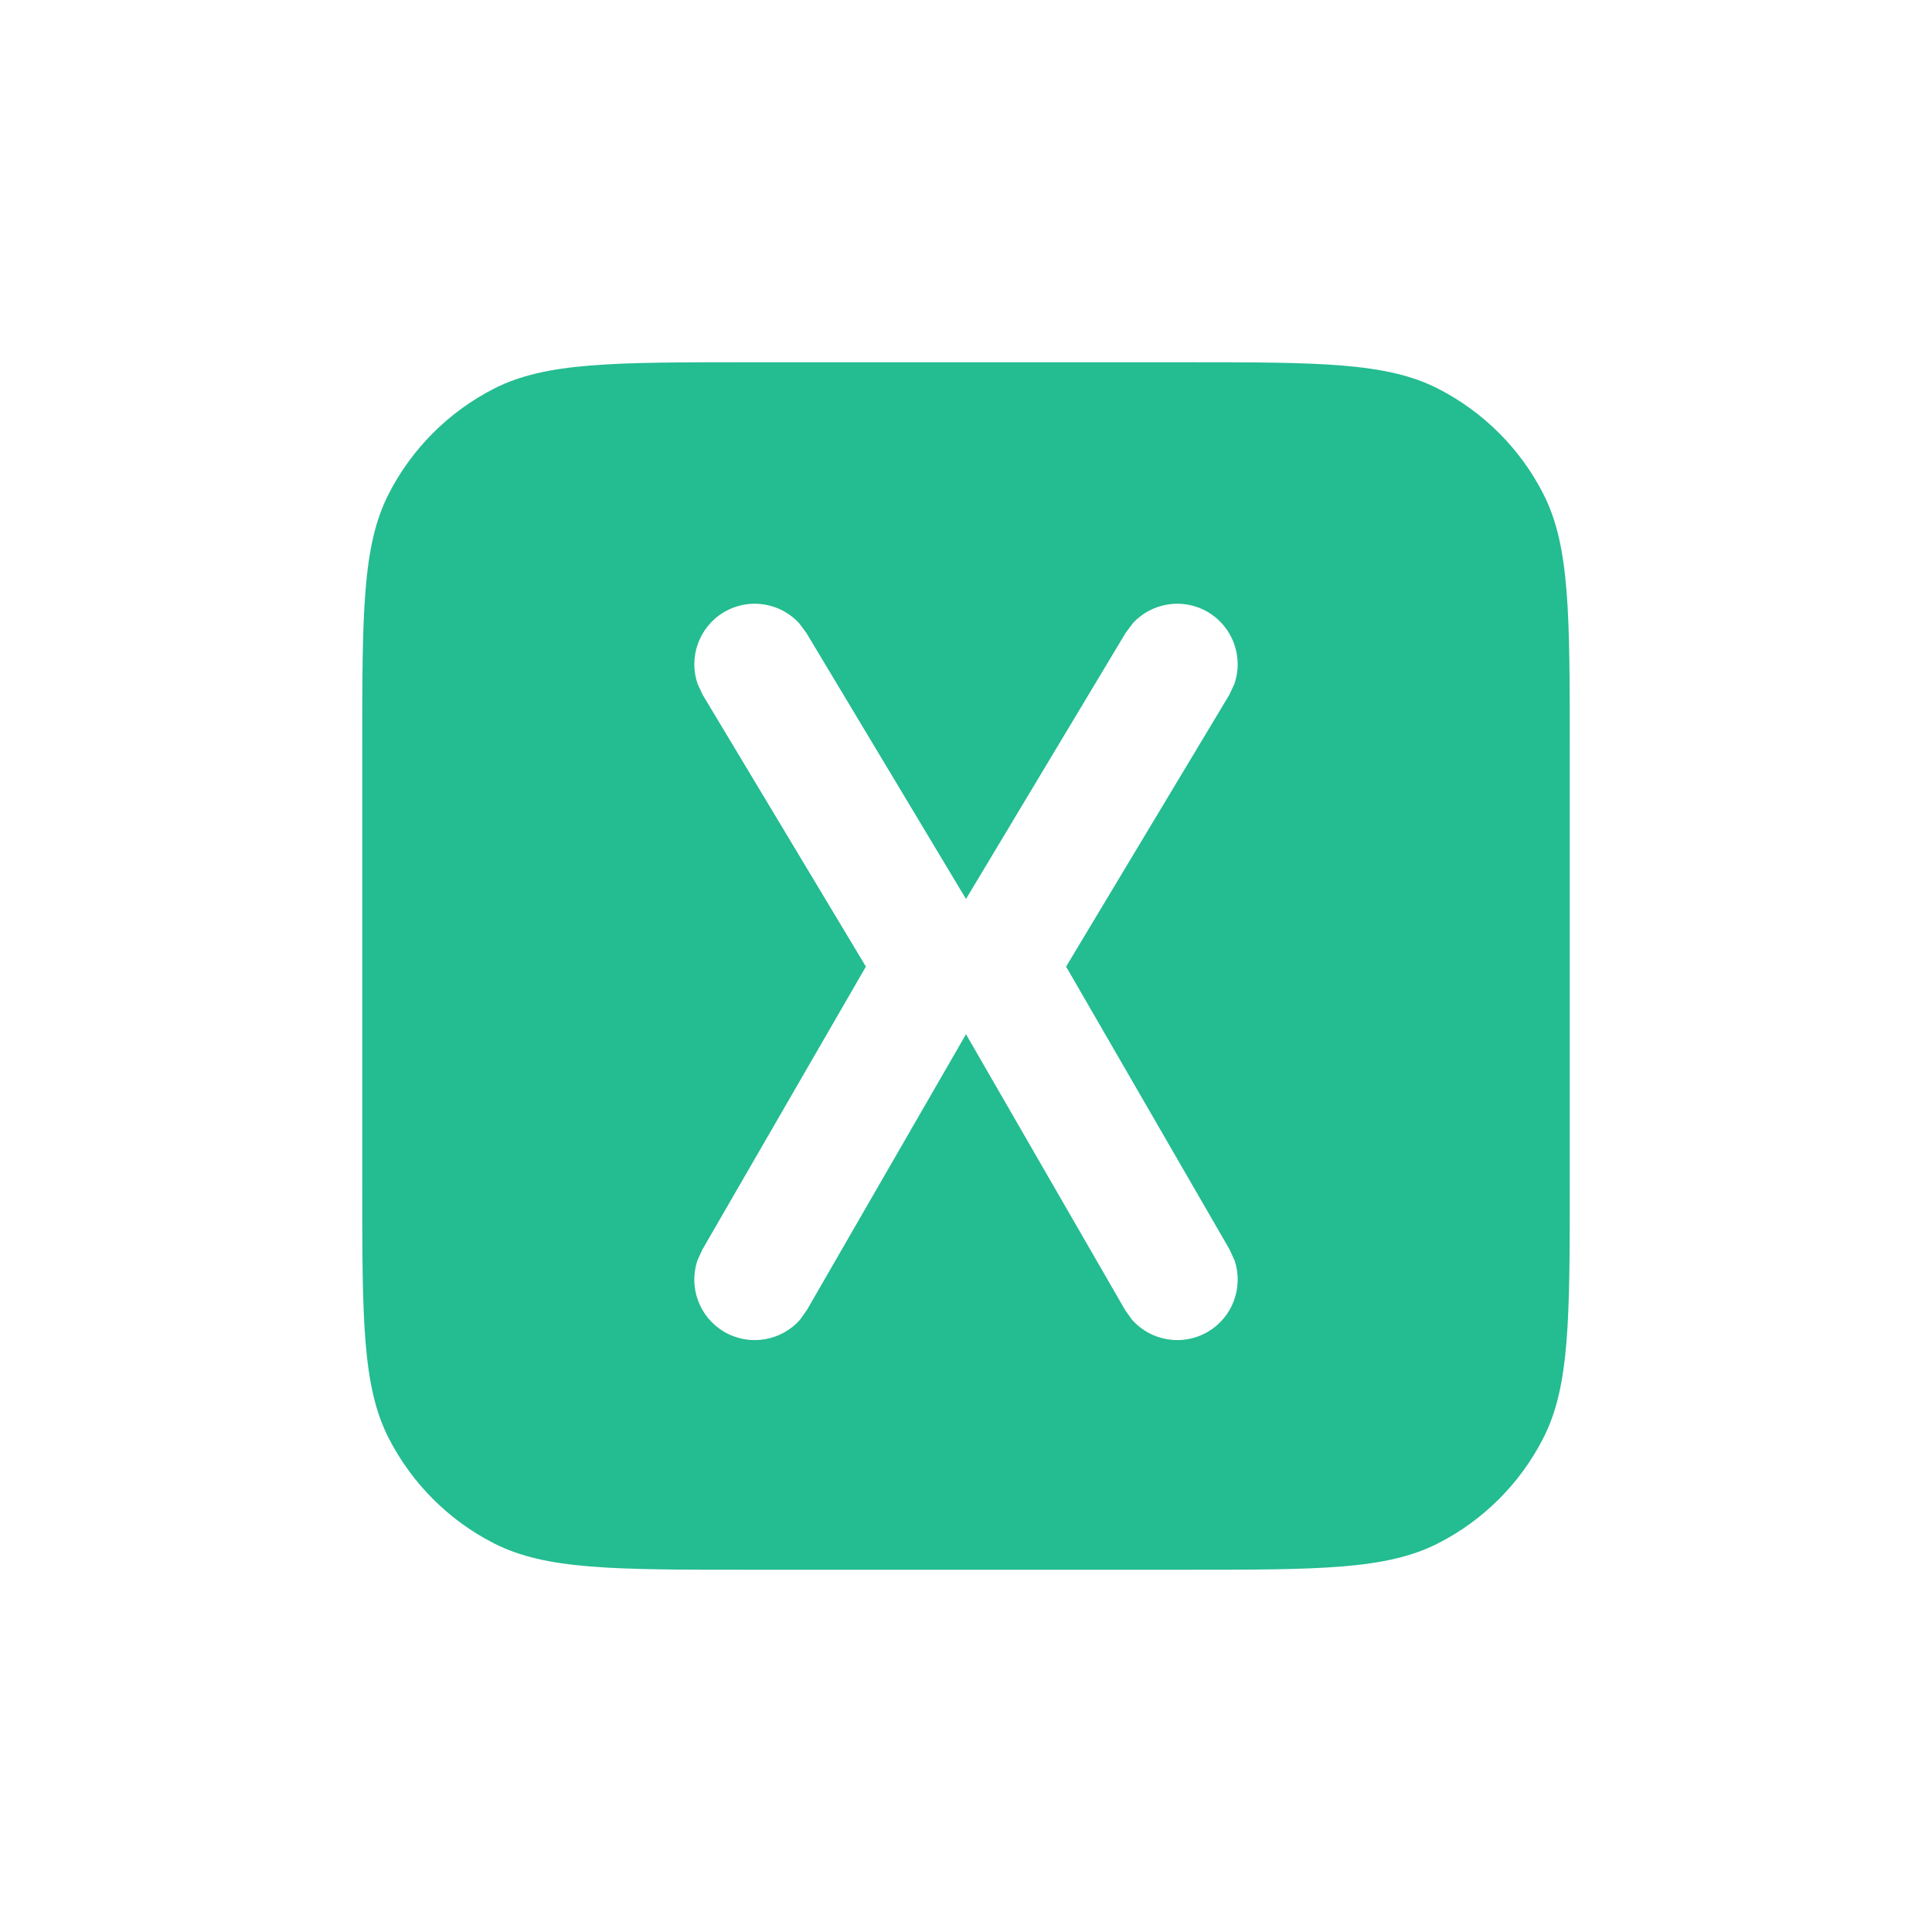 <svg width="16" height="16" viewBox="0 0 16 16" fill="none" xmlns="http://www.w3.org/2000/svg">
<path d="M9.8 3C10.92 3 11.48 3 11.908 3.218C12.284 3.41 12.591 3.716 12.782 4.092C13 4.52 13 5.08 13 6.2V9.8C13 10.92 13 11.48 12.782 11.908C12.591 12.284 12.284 12.591 11.908 12.782C11.48 13 10.92 13 9.8 13H6.2C5.08 13 4.52 13 4.092 12.782C3.716 12.591 3.41 12.284 3.218 11.908C3 11.48 3 10.92 3 9.8V6.2C3 5.08 3 4.52 3.218 4.092C3.41 3.716 3.716 3.41 4.092 3.218C4.52 3 5.08 3 6.2 3H9.8ZM10.007 5.071C9.8 4.947 9.539 4.99 9.382 5.161L9.321 5.243L8 7.445L6.679 5.243L6.618 5.161C6.461 4.99 6.2 4.947 5.993 5.071C5.786 5.196 5.701 5.447 5.778 5.666L5.821 5.757L7.171 8.005L5.817 10.348L5.775 10.44C5.702 10.661 5.791 10.91 6 11.031C6.209 11.152 6.47 11.104 6.624 10.931L6.683 10.848L8 8.565L9.317 10.848L9.376 10.931C9.53 11.104 9.791 11.152 10 11.031C10.209 10.91 10.298 10.661 10.225 10.44L10.183 10.348L8.829 8.005L10.179 5.757L10.222 5.666C10.299 5.447 10.214 5.196 10.007 5.071Z" fill="#24BC91"/>
</svg>
